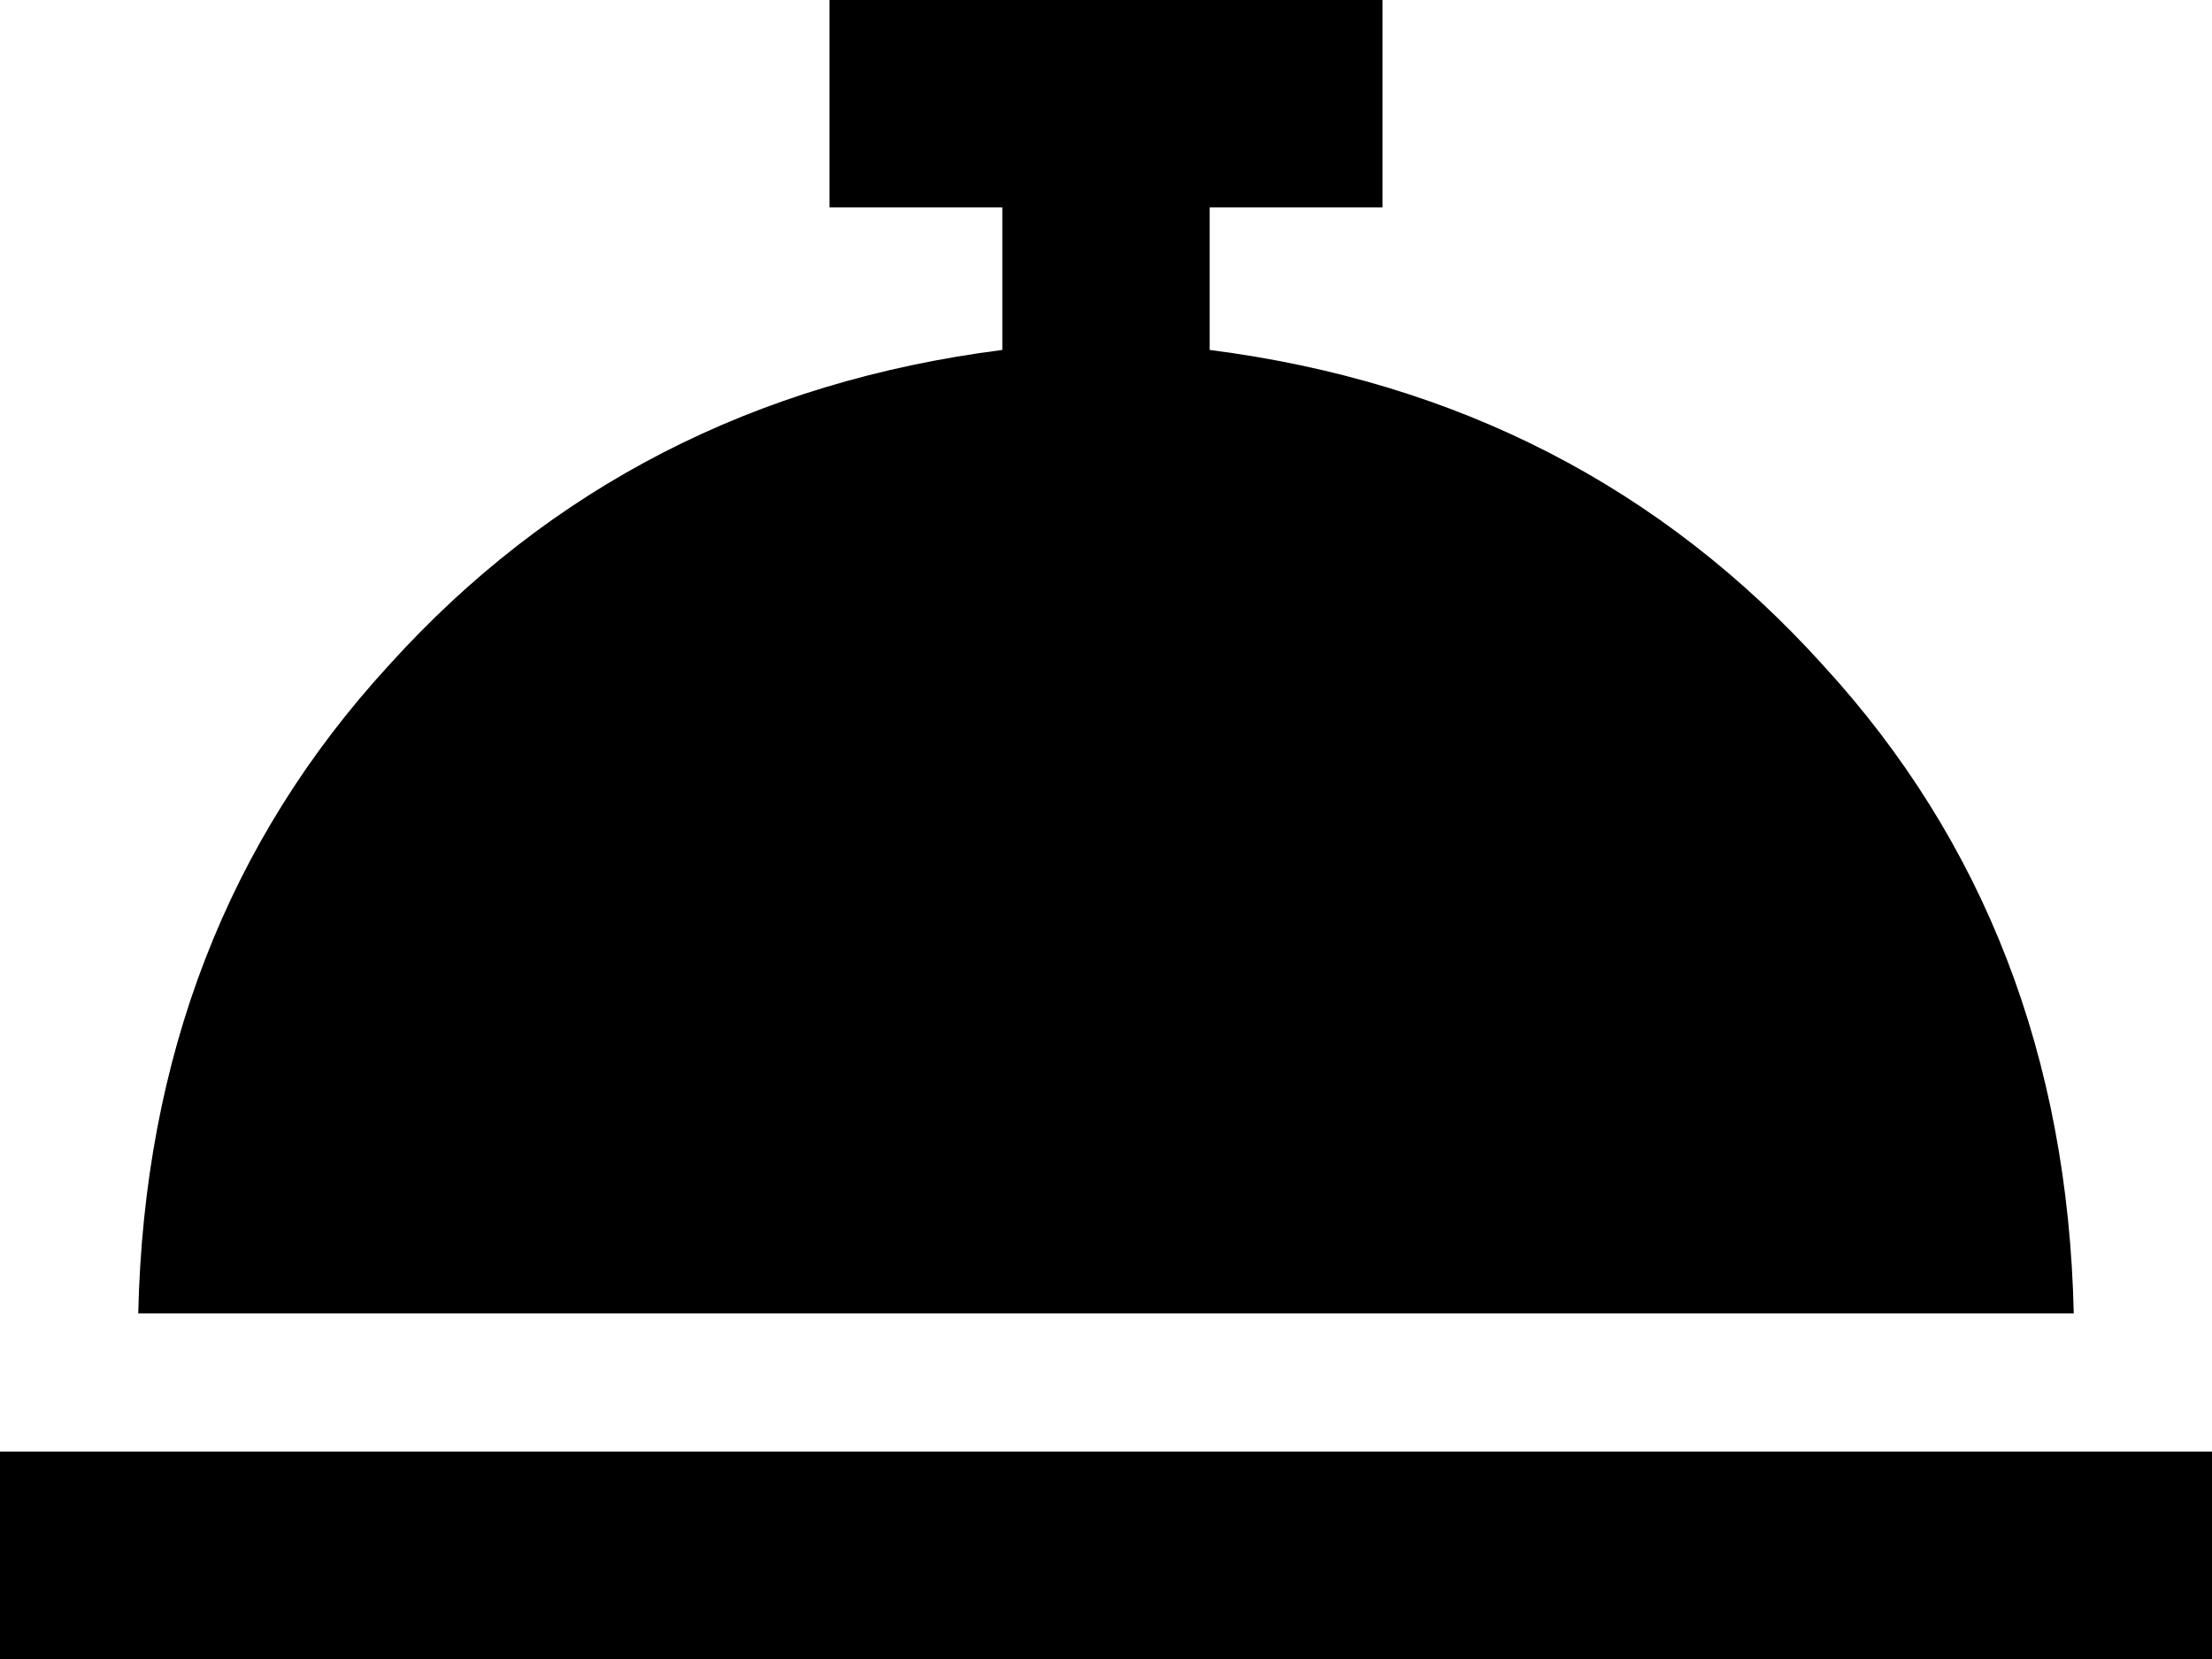 <svg xmlns="http://www.w3.org/2000/svg" viewBox="0 0 512 384">
    <path d="M 216 0 L 192 0 L 192 48 L 216 48 L 232 48 L 232 81 Q 146 92 90 154 Q 34 215 32 304 L 480 304 Q 478 215 422 154 Q 366 92 280 81 L 280 48 L 296 48 L 320 48 L 320 0 L 296 0 L 256 0 L 216 0 L 216 0 Z M 24 336 L 0 336 L 0 384 L 24 384 L 488 384 L 512 384 L 512 336 L 488 336 L 24 336 L 24 336 Z"/>
</svg>

